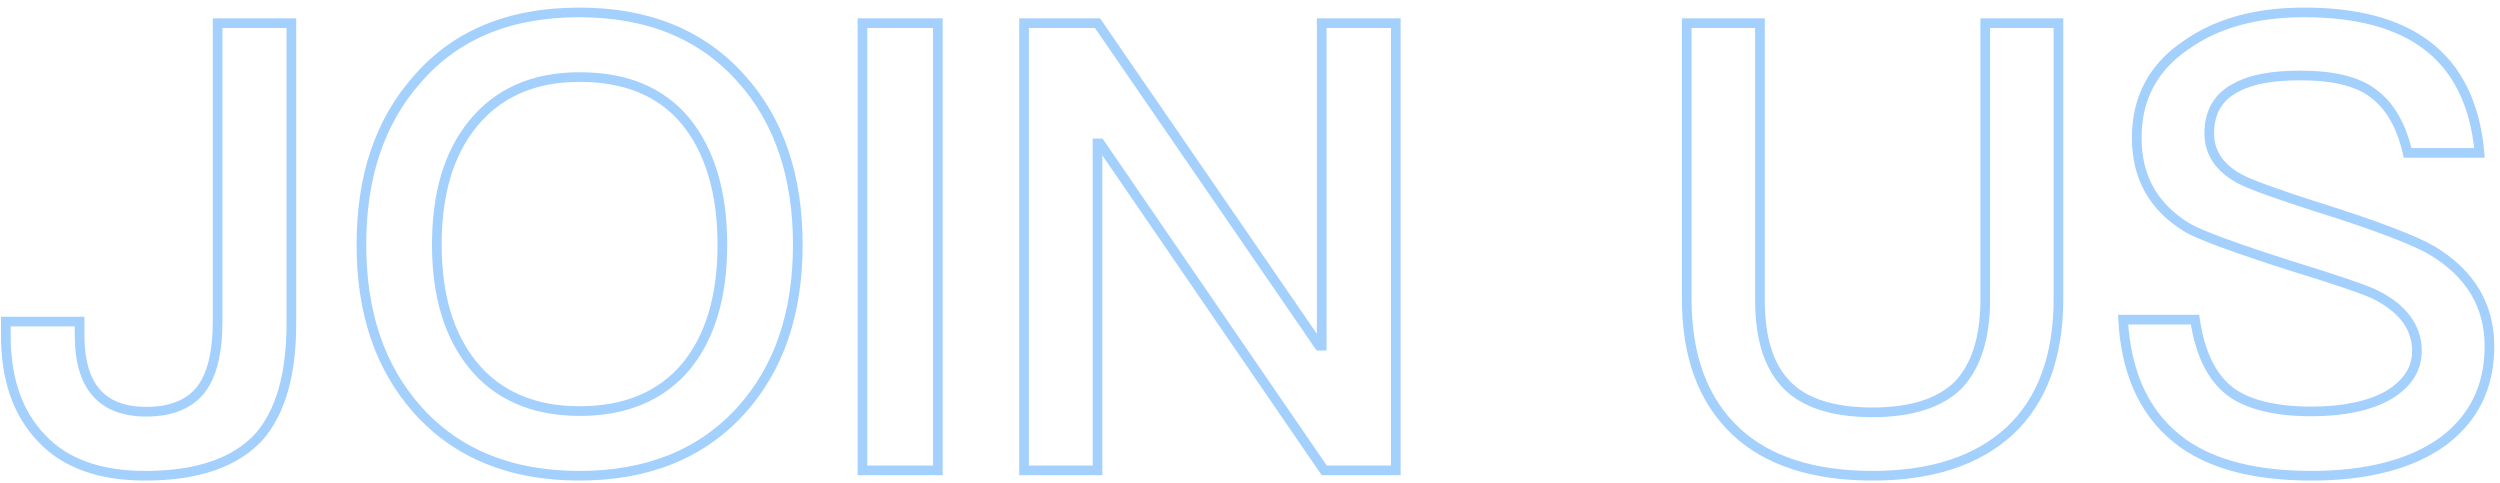 <?xml version="1.0" encoding="UTF-8"?>
<svg width="259px" height="50px" viewBox="0 0 259 50" version="1.1" xmlns="http://www.w3.org/2000/svg" xmlns:xlink="http://www.w3.org/1999/xlink">
    <title>JOINUS备份 2</title>
    <g id="页面-1" stroke="none" stroke-width="1" fill="none" fill-rule="evenodd" opacity="0.4">
        <g id="虚拟星空--light" transform="translate(-493, -2412)" fill-rule="nonzero" stroke="#1989FA">
            <g id="编组-16" transform="translate(-85, 2413)">
                <g id="编组-10" transform="translate(0, 0.286)">
                    <path d="M593.036,48 C598.456,48 602.374,46.648 604.856,43.943 C607.076,41.367 608.186,37.503 608.186,32.222 L608.186,1.116 L600.546,1.116 L600.546,31.964 C600.546,35.249 599.958,37.631 598.783,39.113 C597.607,40.594 595.714,41.367 593.167,41.367 C588.53,41.367 586.245,38.726 586.245,33.445 L586.245,32.029 L578.605,32.029 L578.605,33.51 C578.605,38.018 579.845,41.56 582.327,44.136 C584.743,46.712 588.335,48 593.036,48 Z M638.014,48 C645.104,48 650.699,45.736 654.797,41.208 C658.7,36.873 660.651,31.181 660.651,24.065 C660.651,16.949 658.7,11.191 654.797,6.857 C650.699,2.264 645.104,0 638.014,0 C630.859,0 625.264,2.264 621.231,6.922 C617.328,11.321 615.442,17.013 615.442,24.065 C615.442,31.051 617.328,36.744 621.231,41.143 C625.264,45.671 630.859,48 638.014,48 Z M638.047,41.302 C633.288,41.302 629.558,39.688 626.986,36.525 C624.478,33.426 623.256,29.294 623.256,24.065 C623.256,18.771 624.478,14.639 626.986,11.54 C629.622,8.312 633.288,6.698 638.047,6.698 C642.805,6.698 646.471,8.183 649.043,11.281 C651.551,14.38 652.837,18.641 652.837,24.065 C652.837,29.488 651.551,33.684 649.043,36.719 C646.471,39.753 642.805,41.302 638.047,41.302 Z M675.163,47.442 L675.163,1.116 L667.349,1.116 L667.349,47.442 L675.163,47.442 Z M691.704,47.442 L691.704,13.574 L691.964,13.574 L715.189,47.442 L722.605,47.442 L722.605,1.116 L714.928,1.116 L714.928,34.53 L714.668,34.53 L691.704,1.116 L684.093,1.116 L684.093,47.442 L691.704,47.442 Z M772,48 C778.094,48 782.827,46.454 786.199,43.363 C789.57,40.208 791.256,35.635 791.256,29.646 L791.256,1.116 L783.67,1.116 L783.67,29.775 C783.67,33.767 782.698,36.665 780.882,38.597 C779.002,40.465 776.02,41.431 772,41.431 C767.915,41.431 764.933,40.465 763.118,38.597 C761.237,36.665 760.33,33.767 760.33,29.775 L760.33,1.116 L752.744,1.116 L752.744,29.646 C752.744,35.635 754.43,40.208 757.866,43.428 C761.108,46.454 765.841,48 772,48 Z M817.476,48 C823.32,48 827.88,46.771 831.091,44.442 C834.301,42.049 835.907,38.749 835.907,34.609 C835.907,30.34 833.916,27.04 829.935,24.647 C828.136,23.612 824.155,22.059 817.926,20.119 C813.687,18.76 811.054,17.79 810.091,17.272 C807.907,16.108 806.88,14.491 806.88,12.55 C806.88,10.35 807.779,8.733 809.706,7.763 C811.247,6.922 813.43,6.534 816.32,6.534 C819.66,6.534 822.228,7.116 823.898,8.41 C825.568,9.639 826.788,11.709 827.43,14.555 L834.879,14.555 C834.43,9.509 832.568,5.757 829.357,3.364 C826.338,1.1 822.1,0 816.705,0 C811.761,0 807.715,1.1 804.504,3.364 C801.036,5.693 799.366,8.927 799.366,13.003 C799.366,17.078 801.1,20.183 804.632,22.318 C805.981,23.094 809.513,24.388 815.164,26.199 C820.238,27.752 823.192,28.787 824.091,29.24 C826.916,30.663 828.393,32.604 828.393,35.062 C828.393,37.003 827.366,38.491 825.439,39.655 C823.513,40.755 820.815,41.337 817.476,41.337 C813.687,41.337 810.926,40.625 809.128,39.332 C807.137,37.844 805.917,35.321 805.403,31.827 L797.953,31.827 C798.275,37.714 800.394,41.984 804.247,44.701 C807.394,46.9 811.825,48 817.476,48 Z" id="JOINUS备份-2"></path>
                </g>
            </g>
        </g>
    </g>
</svg>
